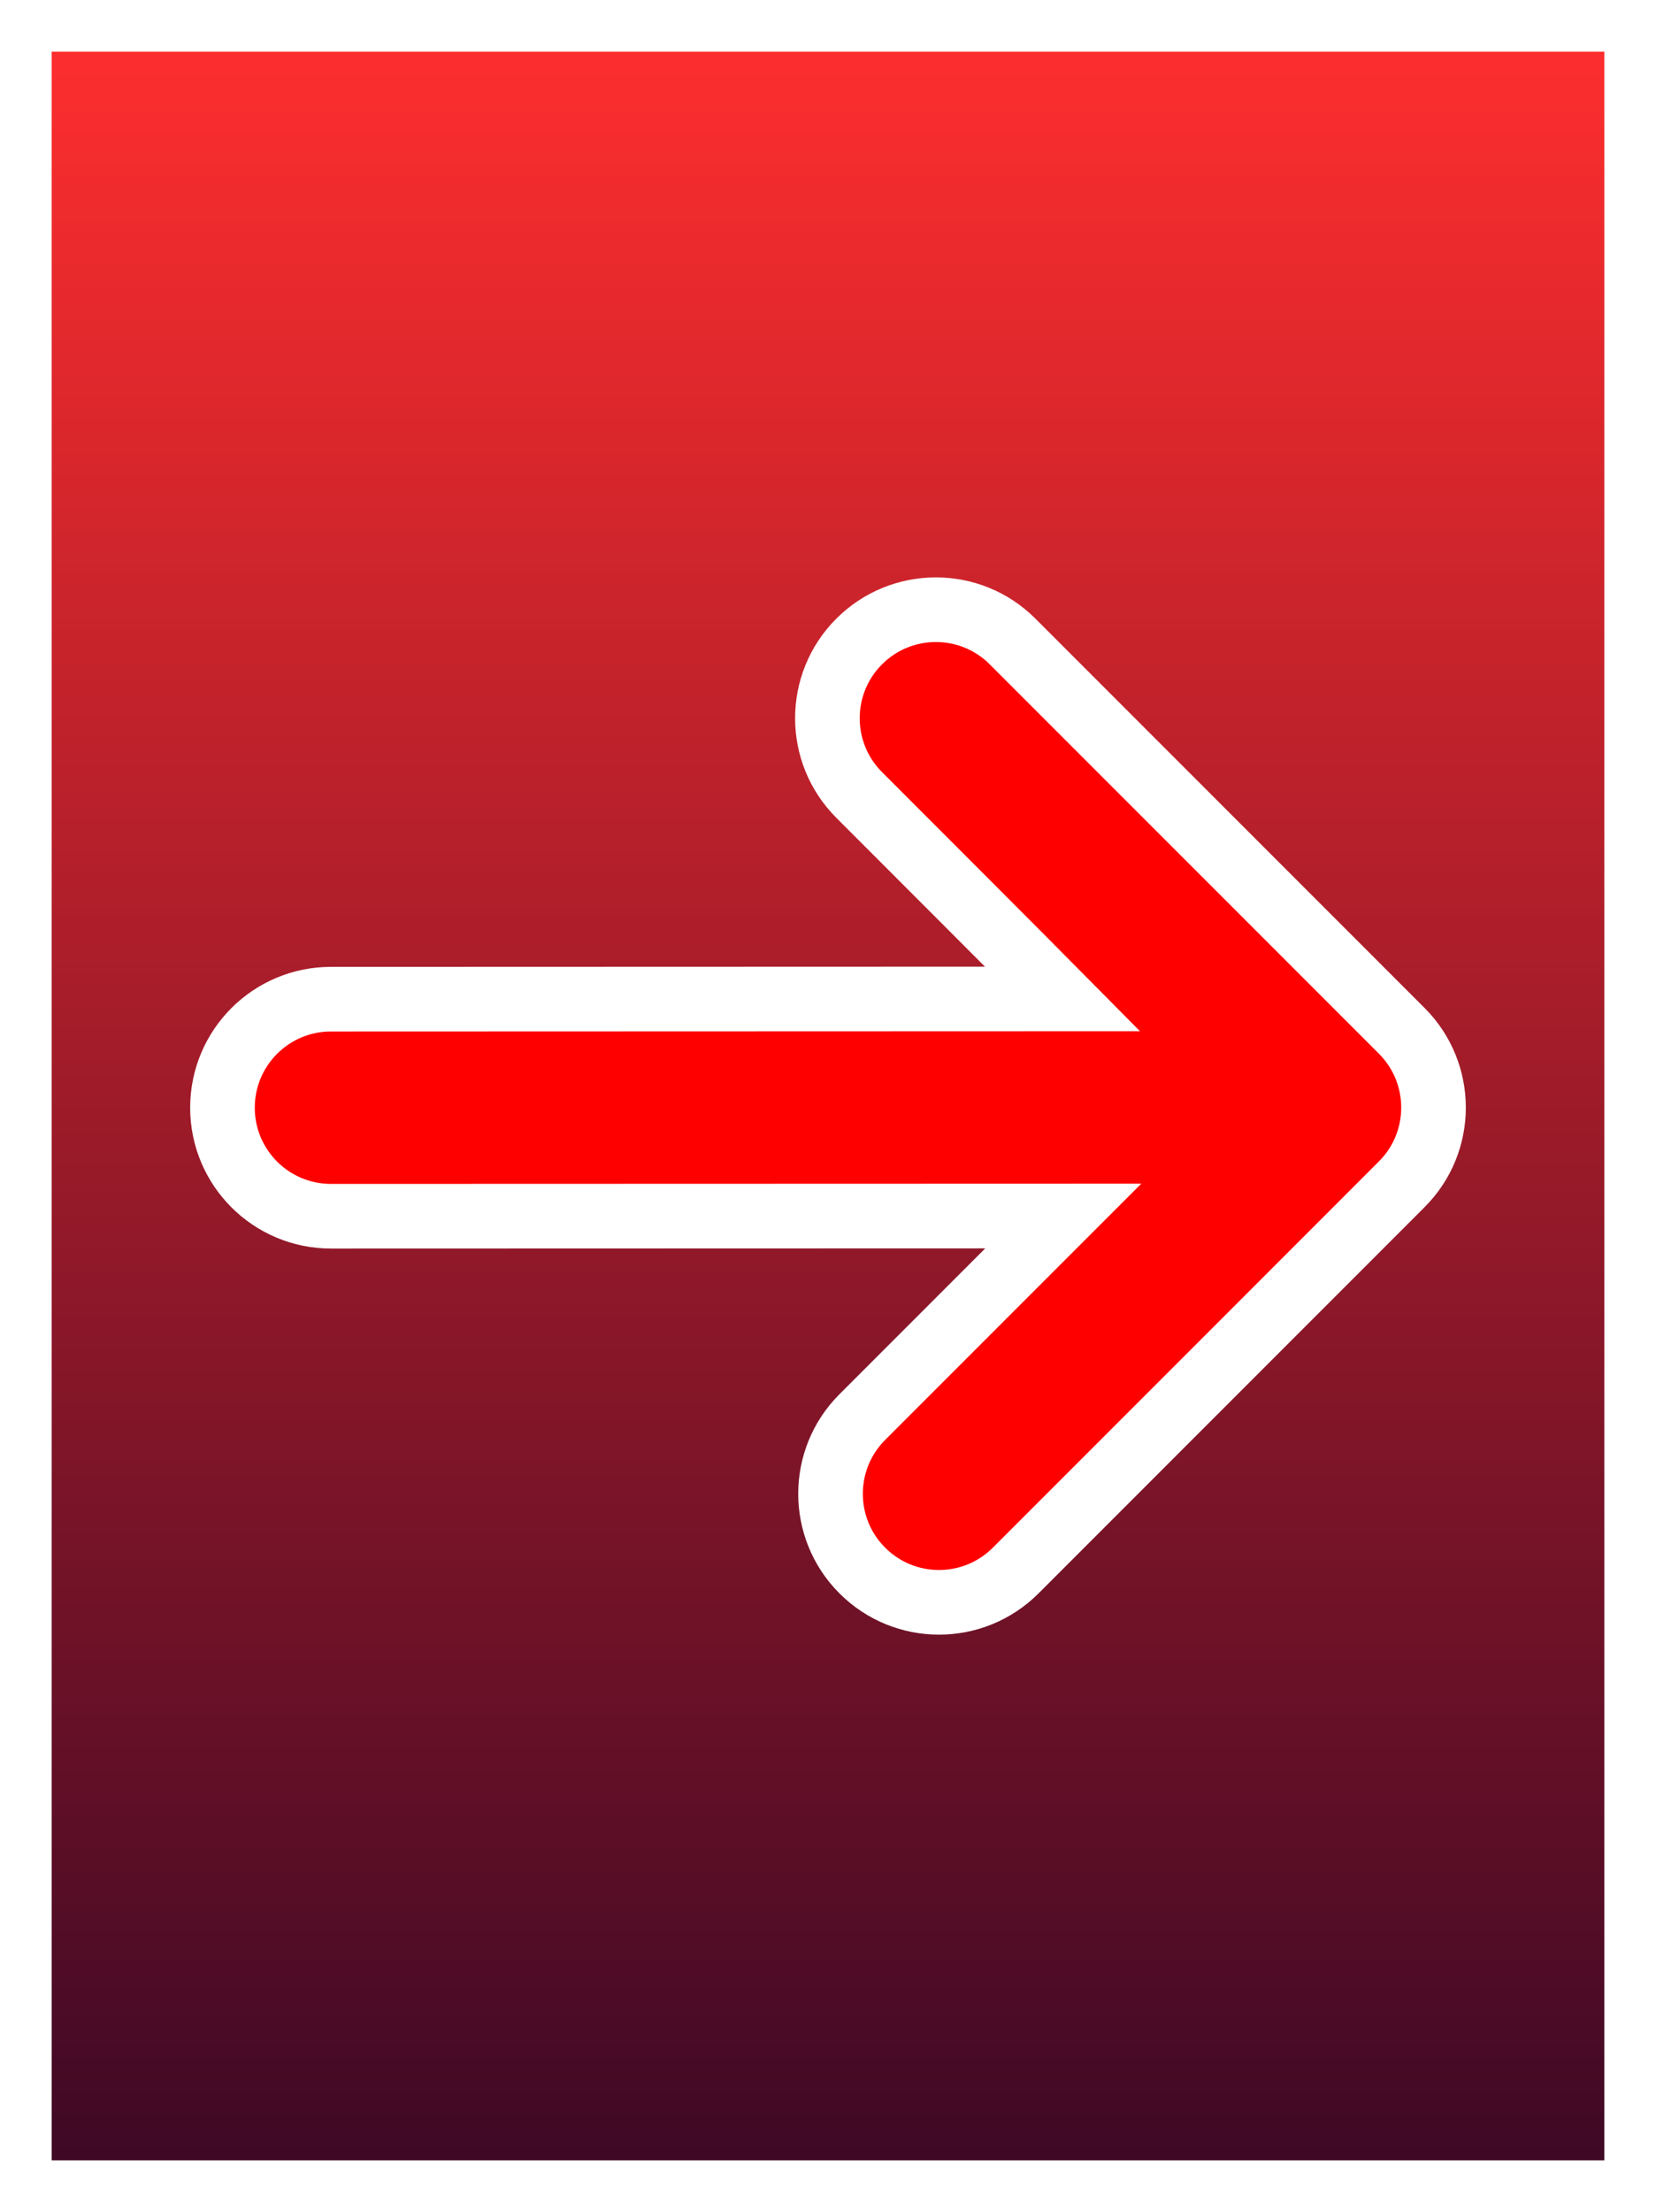 <svg version="1.1" xmlns="http://www.w3.org/2000/svg" xmlns:xlink="http://www.w3.org/1999/xlink" width="64.07" height="85.548" viewBox="0,0,64.07,85.548"><rect x="0" y="0" width="64.07" height="85.548" fill="#333333" stroke="none"/><defs><linearGradient x1="240" y1="138.226" x2="240" y2="221.774" gradientUnits="userSpaceOnUse" id="color-1"><stop offset="0" stop-color="#ff2e2e"/><stop offset="1" stop-color="#3c0825"/></linearGradient><linearGradient x1="351.035" y1="562.423" x2="351.035" y2="600.811" gradientUnits="userSpaceOnUse" id="color-2"><stop offset="0" stop-color="#ff0000"/><stop offset="1" stop-color="#ffffff"/></linearGradient></defs><g transform="translate(-207.965,-137.226)"><g data-paper-data="{&quot;isPaintingLayer&quot;:true}" fill-rule="nonzero" stroke="#ffffff" stroke-linecap="butt" stroke-linejoin="miter" stroke-miterlimit="10" stroke-dasharray="" stroke-dashoffset="0" style="mix-blend-mode: normal"><path d="M208.965,221.774v-83.548h62.07v83.548z" fill="url(#color-1)" stroke-width="2"/><path d="M241.327,192.03c5.247,-5.248 7.775,-7.776 7.775,-7.776c0,0 -19.484,0.008 -28.333,0.008c-2.318,0 -4.197,-1.879 -4.197,-4.197c0,-2.318 1.879,-4.197 4.197,-4.197c7.419,0 28.31,-0.009 28.31,-0.009c0,0 -1.403,-1.419 -7.873,-7.889c-1.639,-1.639 -1.639,-4.296 0,-5.935c1.64,-1.639 4.297,-1.639 5.935,0c5.247,5.246 15.057,15.057 15.057,15.057c1.639,1.639 1.639,4.296 0,5.935c0,0 -8.466,8.466 -14.936,14.937c-1.64,1.64 -4.297,1.64 -5.935,0c-1.639,-1.639 -1.639,-4.297 0,-5.934z" data-paper-data="{&quot;index&quot;:null}" fill="url(#color-2)" stroke-width="2.5"/></g></g></svg>
